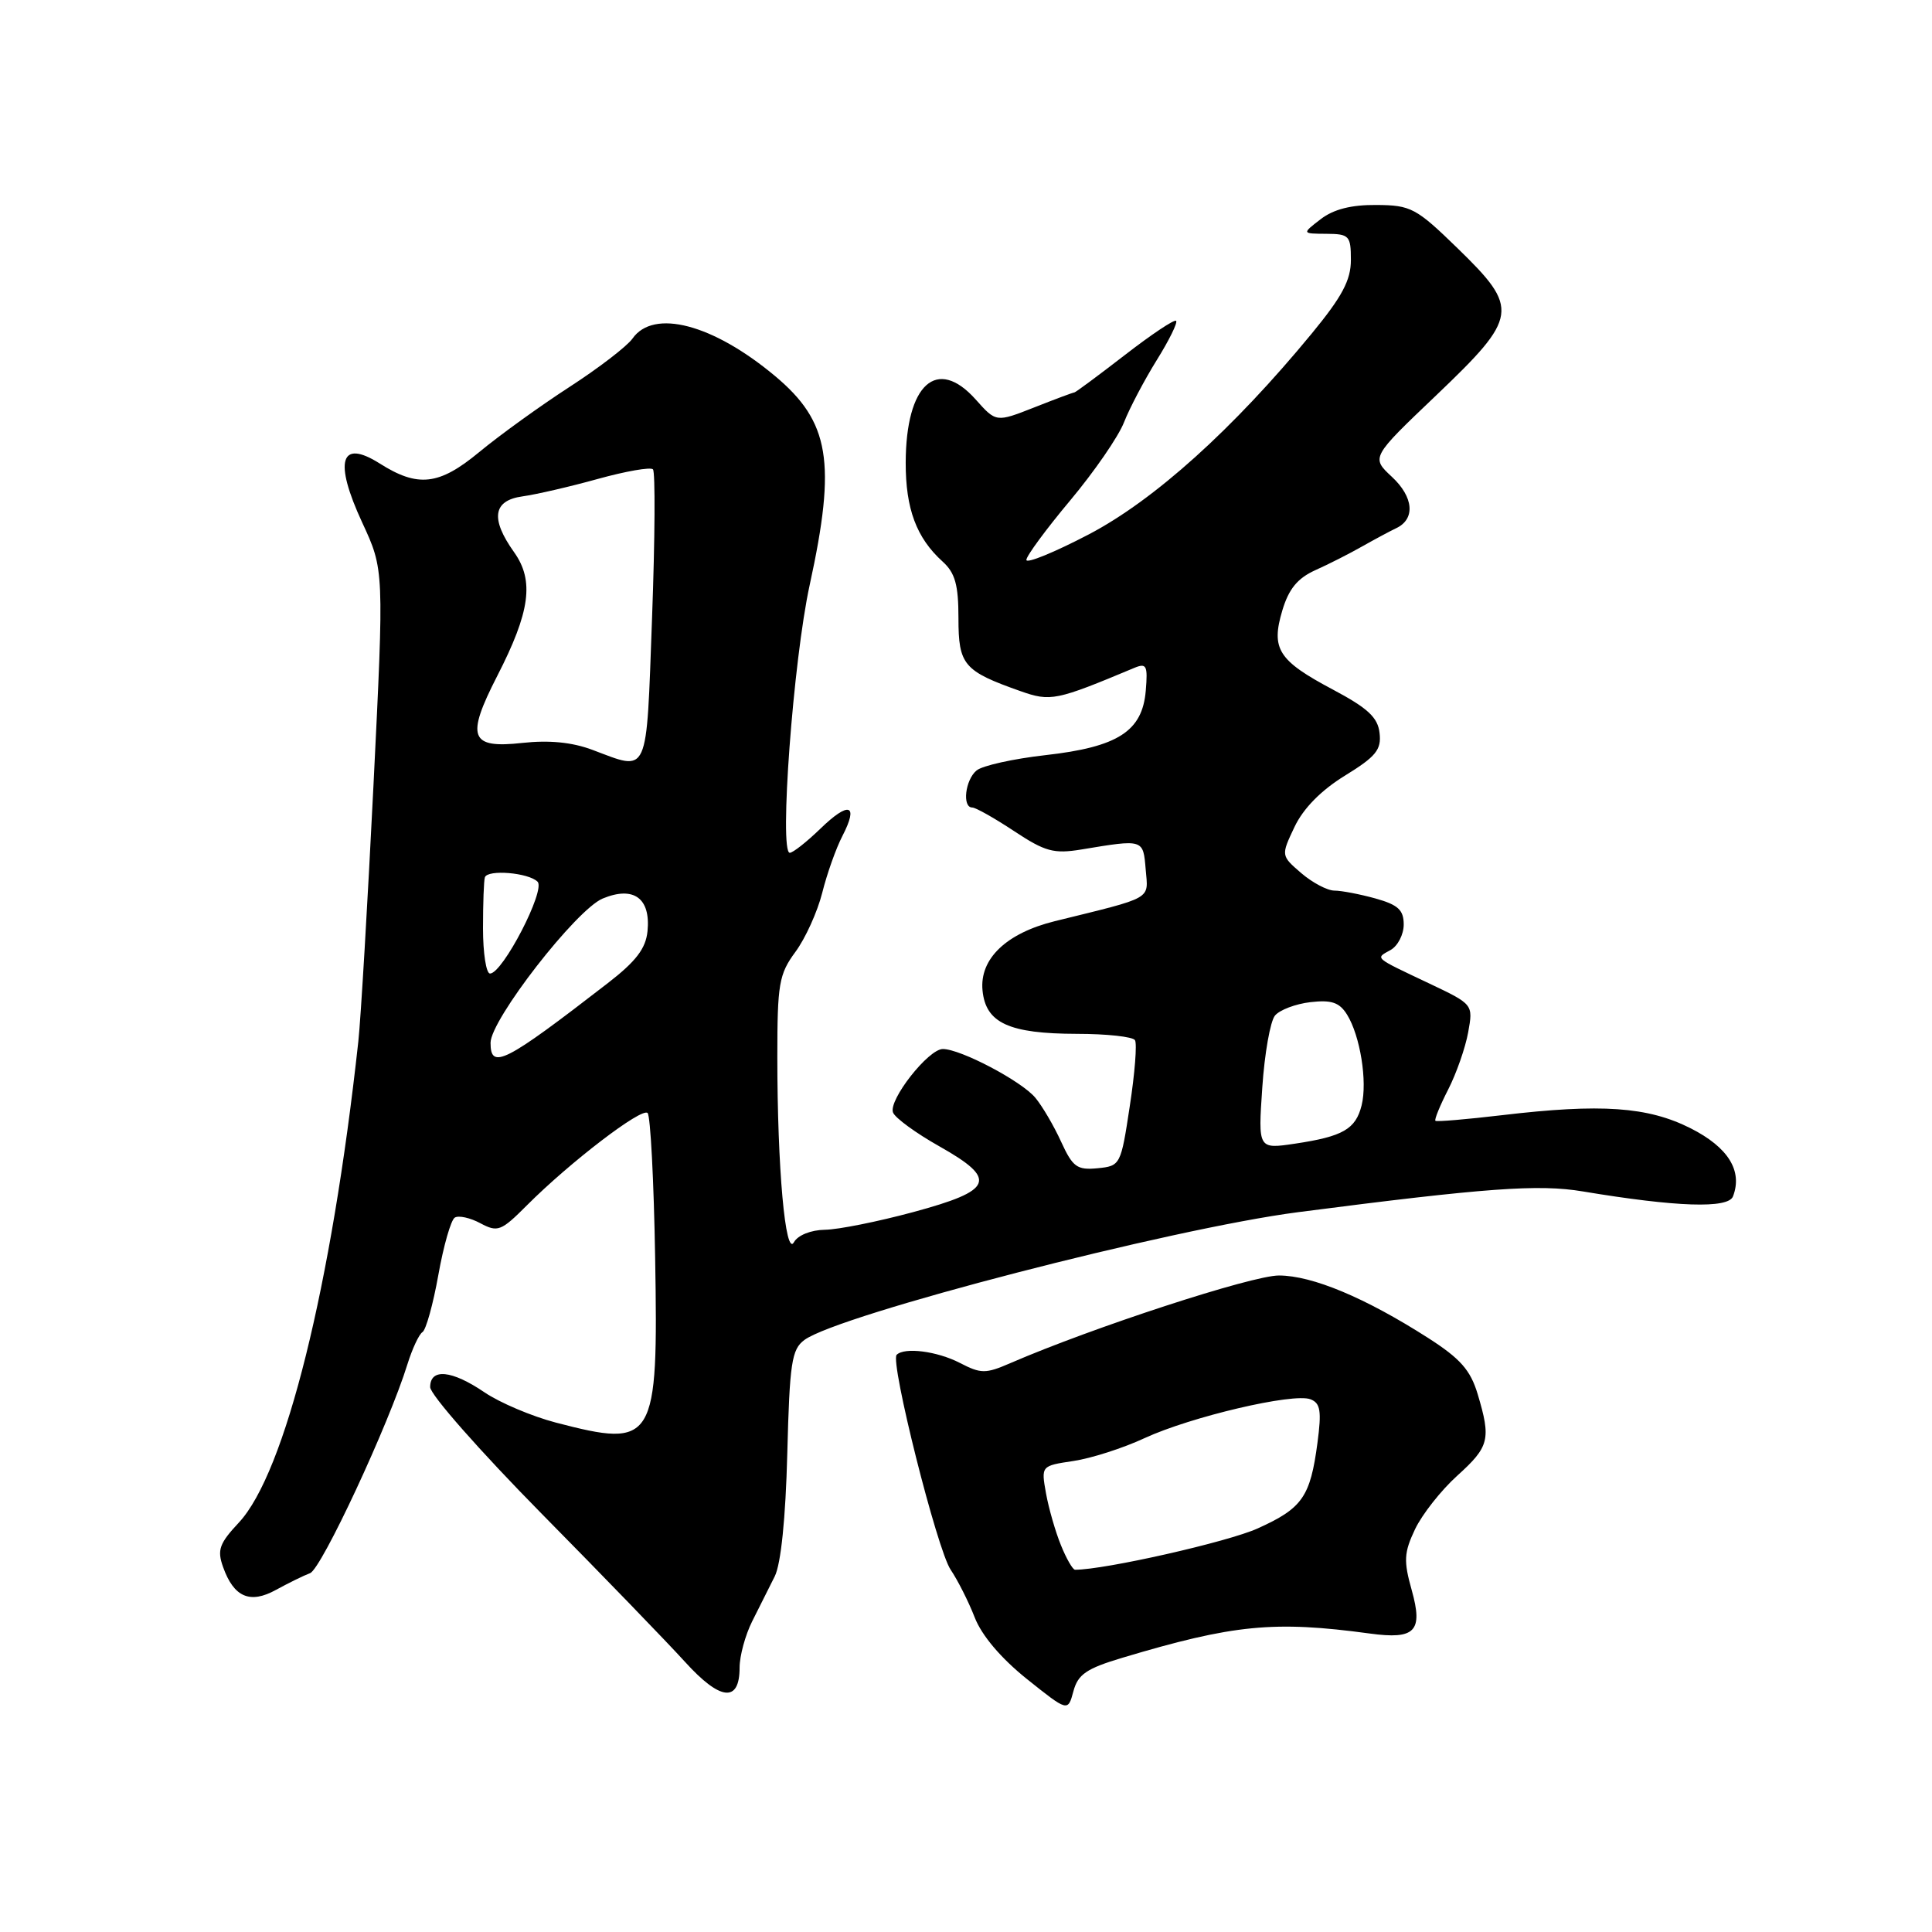 <?xml version="1.0" encoding="UTF-8" standalone="no"?>
<!DOCTYPE svg PUBLIC "-//W3C//DTD SVG 1.1//EN" "http://www.w3.org/Graphics/SVG/1.1/DTD/svg11.dtd" >
<svg xmlns="http://www.w3.org/2000/svg" xmlns:xlink="http://www.w3.org/1999/xlink" version="1.1" viewBox="0 0 256 256">
 <g >
 <path fill="currentColor"
d=" M 148.73 219.66 C 163.46 215.25 168.82 214.73 181.50 216.45 C 187.52 217.27 188.59 216.17 187.06 210.70 C 185.97 206.82 186.03 205.74 187.50 202.63 C 188.44 200.66 190.96 197.46 193.10 195.53 C 197.35 191.69 197.59 190.71 195.80 184.73 C 194.84 181.53 193.50 180.02 189.21 177.27 C 180.89 171.95 173.89 169.02 169.47 169.01 C 165.91 169.00 144.77 175.90 133.88 180.62 C 130.59 182.05 129.98 182.04 127.18 180.59 C 124.17 179.04 119.85 178.48 118.81 179.52 C 117.91 180.42 124.18 205.38 125.97 208.00 C 126.90 209.38 128.34 212.22 129.15 214.31 C 130.08 216.71 132.64 219.73 136.06 222.47 C 141.50 226.82 141.50 226.82 142.23 224.11 C 142.83 221.86 143.95 221.09 148.73 219.66 Z  M 98.00 220.97 C 98.00 219.43 98.75 216.66 99.67 214.83 C 100.59 213.00 101.94 210.32 102.66 208.87 C 103.48 207.22 104.10 201.17 104.32 192.60 C 104.63 180.56 104.90 178.80 106.59 177.55 C 111.14 174.20 155.20 162.80 172.00 160.62 C 196.96 157.39 203.87 156.89 209.73 157.87 C 222.15 159.94 229.00 160.17 229.63 158.53 C 230.93 155.14 229.00 152.03 224.03 149.51 C 218.35 146.64 212.17 146.21 199.00 147.77 C 194.32 148.32 190.37 148.66 190.20 148.51 C 190.04 148.36 190.80 146.50 191.89 144.37 C 192.98 142.24 194.17 138.83 194.54 136.79 C 195.21 133.08 195.21 133.08 189.35 130.30 C 181.94 126.79 182.21 127.02 184.26 125.88 C 185.22 125.34 186.00 123.82 186.00 122.50 C 186.00 120.57 185.25 119.89 182.25 119.05 C 180.19 118.48 177.74 118.01 176.81 118.01 C 175.87 118.00 173.90 116.96 172.42 115.69 C 169.73 113.37 169.73 113.37 171.53 109.57 C 172.70 107.11 175.05 104.72 178.22 102.77 C 182.32 100.25 183.06 99.34 182.80 97.13 C 182.57 95.06 181.24 93.83 176.61 91.37 C 169.36 87.52 168.39 85.99 169.92 80.87 C 170.77 78.03 171.94 76.61 174.29 75.55 C 176.06 74.76 178.85 73.34 180.50 72.40 C 182.15 71.47 184.18 70.38 185.00 69.99 C 187.57 68.78 187.32 65.86 184.43 63.18 C 181.67 60.61 181.67 60.61 190.34 52.35 C 201.21 41.97 201.37 40.90 193.14 32.90 C 187.65 27.56 186.96 27.19 182.38 27.16 C 179.05 27.13 176.70 27.73 175.00 29.04 C 172.50 30.96 172.50 30.96 175.75 30.98 C 178.78 31.00 179.00 31.23 179.00 34.45 C 179.00 37.13 177.84 39.30 173.81 44.20 C 163.38 56.87 152.95 66.27 144.25 70.82 C 139.71 73.19 136.00 74.71 136.00 74.19 C 136.00 73.67 138.61 70.13 141.79 66.33 C 144.98 62.52 148.20 57.86 148.94 55.95 C 149.69 54.05 151.64 50.35 153.28 47.71 C 154.92 45.08 156.07 42.74 155.84 42.51 C 155.62 42.28 152.55 44.33 149.04 47.05 C 145.52 49.77 142.51 52.00 142.36 52.00 C 142.20 52.00 139.81 52.89 137.03 53.99 C 131.99 55.97 131.99 55.97 129.29 52.94 C 124.15 47.18 120.04 50.88 120.01 61.30 C 120.00 67.42 121.43 71.27 124.90 74.41 C 126.56 75.91 127.00 77.49 127.00 81.91 C 127.00 88.11 127.69 88.92 135.19 91.57 C 139.22 92.99 139.91 92.85 150.32 88.49 C 151.92 87.83 152.10 88.19 151.82 91.52 C 151.37 96.90 148.13 98.98 138.53 100.06 C 134.28 100.54 130.17 101.45 129.40 102.09 C 127.89 103.34 127.47 107.00 128.83 107.00 C 129.28 107.00 131.78 108.41 134.38 110.13 C 138.49 112.85 139.63 113.16 143.30 112.56 C 151.56 111.19 151.47 111.17 151.81 115.20 C 152.15 119.27 152.96 118.81 139.77 122.06 C 133.34 123.65 129.78 127.05 130.19 131.24 C 130.61 135.55 133.68 136.97 142.69 136.99 C 146.65 136.99 150.11 137.37 150.39 137.83 C 150.68 138.29 150.37 142.22 149.70 146.58 C 148.52 154.39 148.46 154.50 145.42 154.80 C 142.72 155.06 142.14 154.64 140.61 151.30 C 139.66 149.21 138.12 146.58 137.19 145.46 C 135.37 143.26 127.29 139.00 124.93 139.00 C 123.01 139.00 117.70 145.77 118.33 147.41 C 118.60 148.13 121.37 150.15 124.48 151.90 C 132.24 156.28 131.66 157.73 121.00 160.61 C 116.33 161.87 111.06 162.93 109.30 162.95 C 107.45 162.98 105.72 163.67 105.20 164.60 C 104.07 166.63 103.00 154.77 103.00 140.04 C 103.00 130.37 103.22 129.09 105.39 126.14 C 106.71 124.36 108.31 120.83 108.95 118.30 C 109.58 115.77 110.79 112.37 111.63 110.76 C 113.81 106.54 112.50 106.12 108.69 109.82 C 106.88 111.57 105.06 113.00 104.65 113.00 C 103.22 113.00 105.11 87.48 107.29 77.50 C 110.84 61.22 109.95 55.89 102.69 49.82 C 94.46 42.94 86.60 40.88 83.81 44.86 C 83.09 45.88 79.34 48.76 75.48 51.26 C 71.62 53.76 66.22 57.65 63.48 59.92 C 58.17 64.31 55.38 64.63 50.29 61.40 C 45.09 58.12 44.22 61.09 47.99 69.23 C 50.90 75.50 50.90 75.50 49.49 104.00 C 48.71 119.68 47.81 134.97 47.48 138.00 C 43.93 170.45 37.79 195.17 31.65 201.75 C 29.06 204.52 28.75 205.38 29.56 207.64 C 30.98 211.64 33.13 212.57 36.58 210.66 C 38.19 209.78 40.21 208.78 41.09 208.45 C 42.60 207.88 51.54 188.69 53.99 180.76 C 54.63 178.71 55.52 176.80 55.98 176.51 C 56.44 176.23 57.39 172.82 58.08 168.95 C 58.77 165.08 59.75 161.65 60.26 161.34 C 60.77 161.02 62.30 161.36 63.66 162.09 C 65.95 163.31 66.40 163.14 69.82 159.71 C 75.51 154.01 85.04 146.71 85.81 147.48 C 86.19 147.85 86.64 156.49 86.81 166.66 C 87.23 191.18 86.78 191.92 73.65 188.50 C 70.48 187.67 66.23 185.87 64.21 184.50 C 59.86 181.54 57.00 181.26 57.00 183.80 C 57.00 184.79 63.64 192.32 71.75 200.55 C 79.86 208.77 88.42 217.62 90.77 220.21 C 95.45 225.37 98.00 225.64 98.00 220.97 Z  M 140.58 204.75 C 139.85 202.96 138.96 199.87 138.60 197.87 C 137.95 194.23 137.95 194.23 142.23 193.59 C 144.59 193.24 148.83 191.88 151.66 190.56 C 157.81 187.72 171.36 184.54 173.64 185.41 C 174.97 185.92 175.13 186.95 174.57 191.19 C 173.62 198.35 172.57 199.85 166.66 202.52 C 162.72 204.31 146.39 208.00 142.45 208.00 C 142.15 208.00 141.30 206.54 140.58 204.75 Z  M 167.26 144.10 C 167.56 139.60 168.32 135.32 168.94 134.57 C 169.56 133.82 171.67 133.02 173.64 132.79 C 176.43 132.47 177.48 132.82 178.49 134.44 C 180.23 137.24 181.21 143.31 180.42 146.47 C 179.63 149.62 177.95 150.59 171.60 151.54 C 166.70 152.27 166.70 152.27 167.26 144.10 Z  M 65.00 138.18 C 65.00 135.12 76.36 120.51 79.86 119.06 C 83.96 117.36 86.23 119.01 85.80 123.38 C 85.57 125.69 84.28 127.38 80.50 130.30 C 66.85 140.86 65.00 141.79 65.00 138.18 Z  M 64.00 123.00 C 64.00 119.70 64.11 116.66 64.25 116.25 C 64.61 115.18 70.03 115.63 71.23 116.83 C 72.33 117.93 66.60 129.00 64.93 129.00 C 64.42 129.00 64.00 126.30 64.00 123.00 Z  M 78.50 99.36 C 75.81 98.35 72.77 98.05 69.22 98.44 C 62.27 99.21 61.71 97.72 65.88 89.58 C 70.25 81.07 70.81 76.95 68.12 73.17 C 64.95 68.72 65.32 66.31 69.25 65.77 C 71.04 65.52 75.52 64.49 79.22 63.46 C 82.91 62.44 86.20 61.86 86.52 62.19 C 86.84 62.51 86.79 71.37 86.40 81.89 C 85.62 103.16 86.05 102.19 78.50 99.36 Z "/>
</g>
</svg>